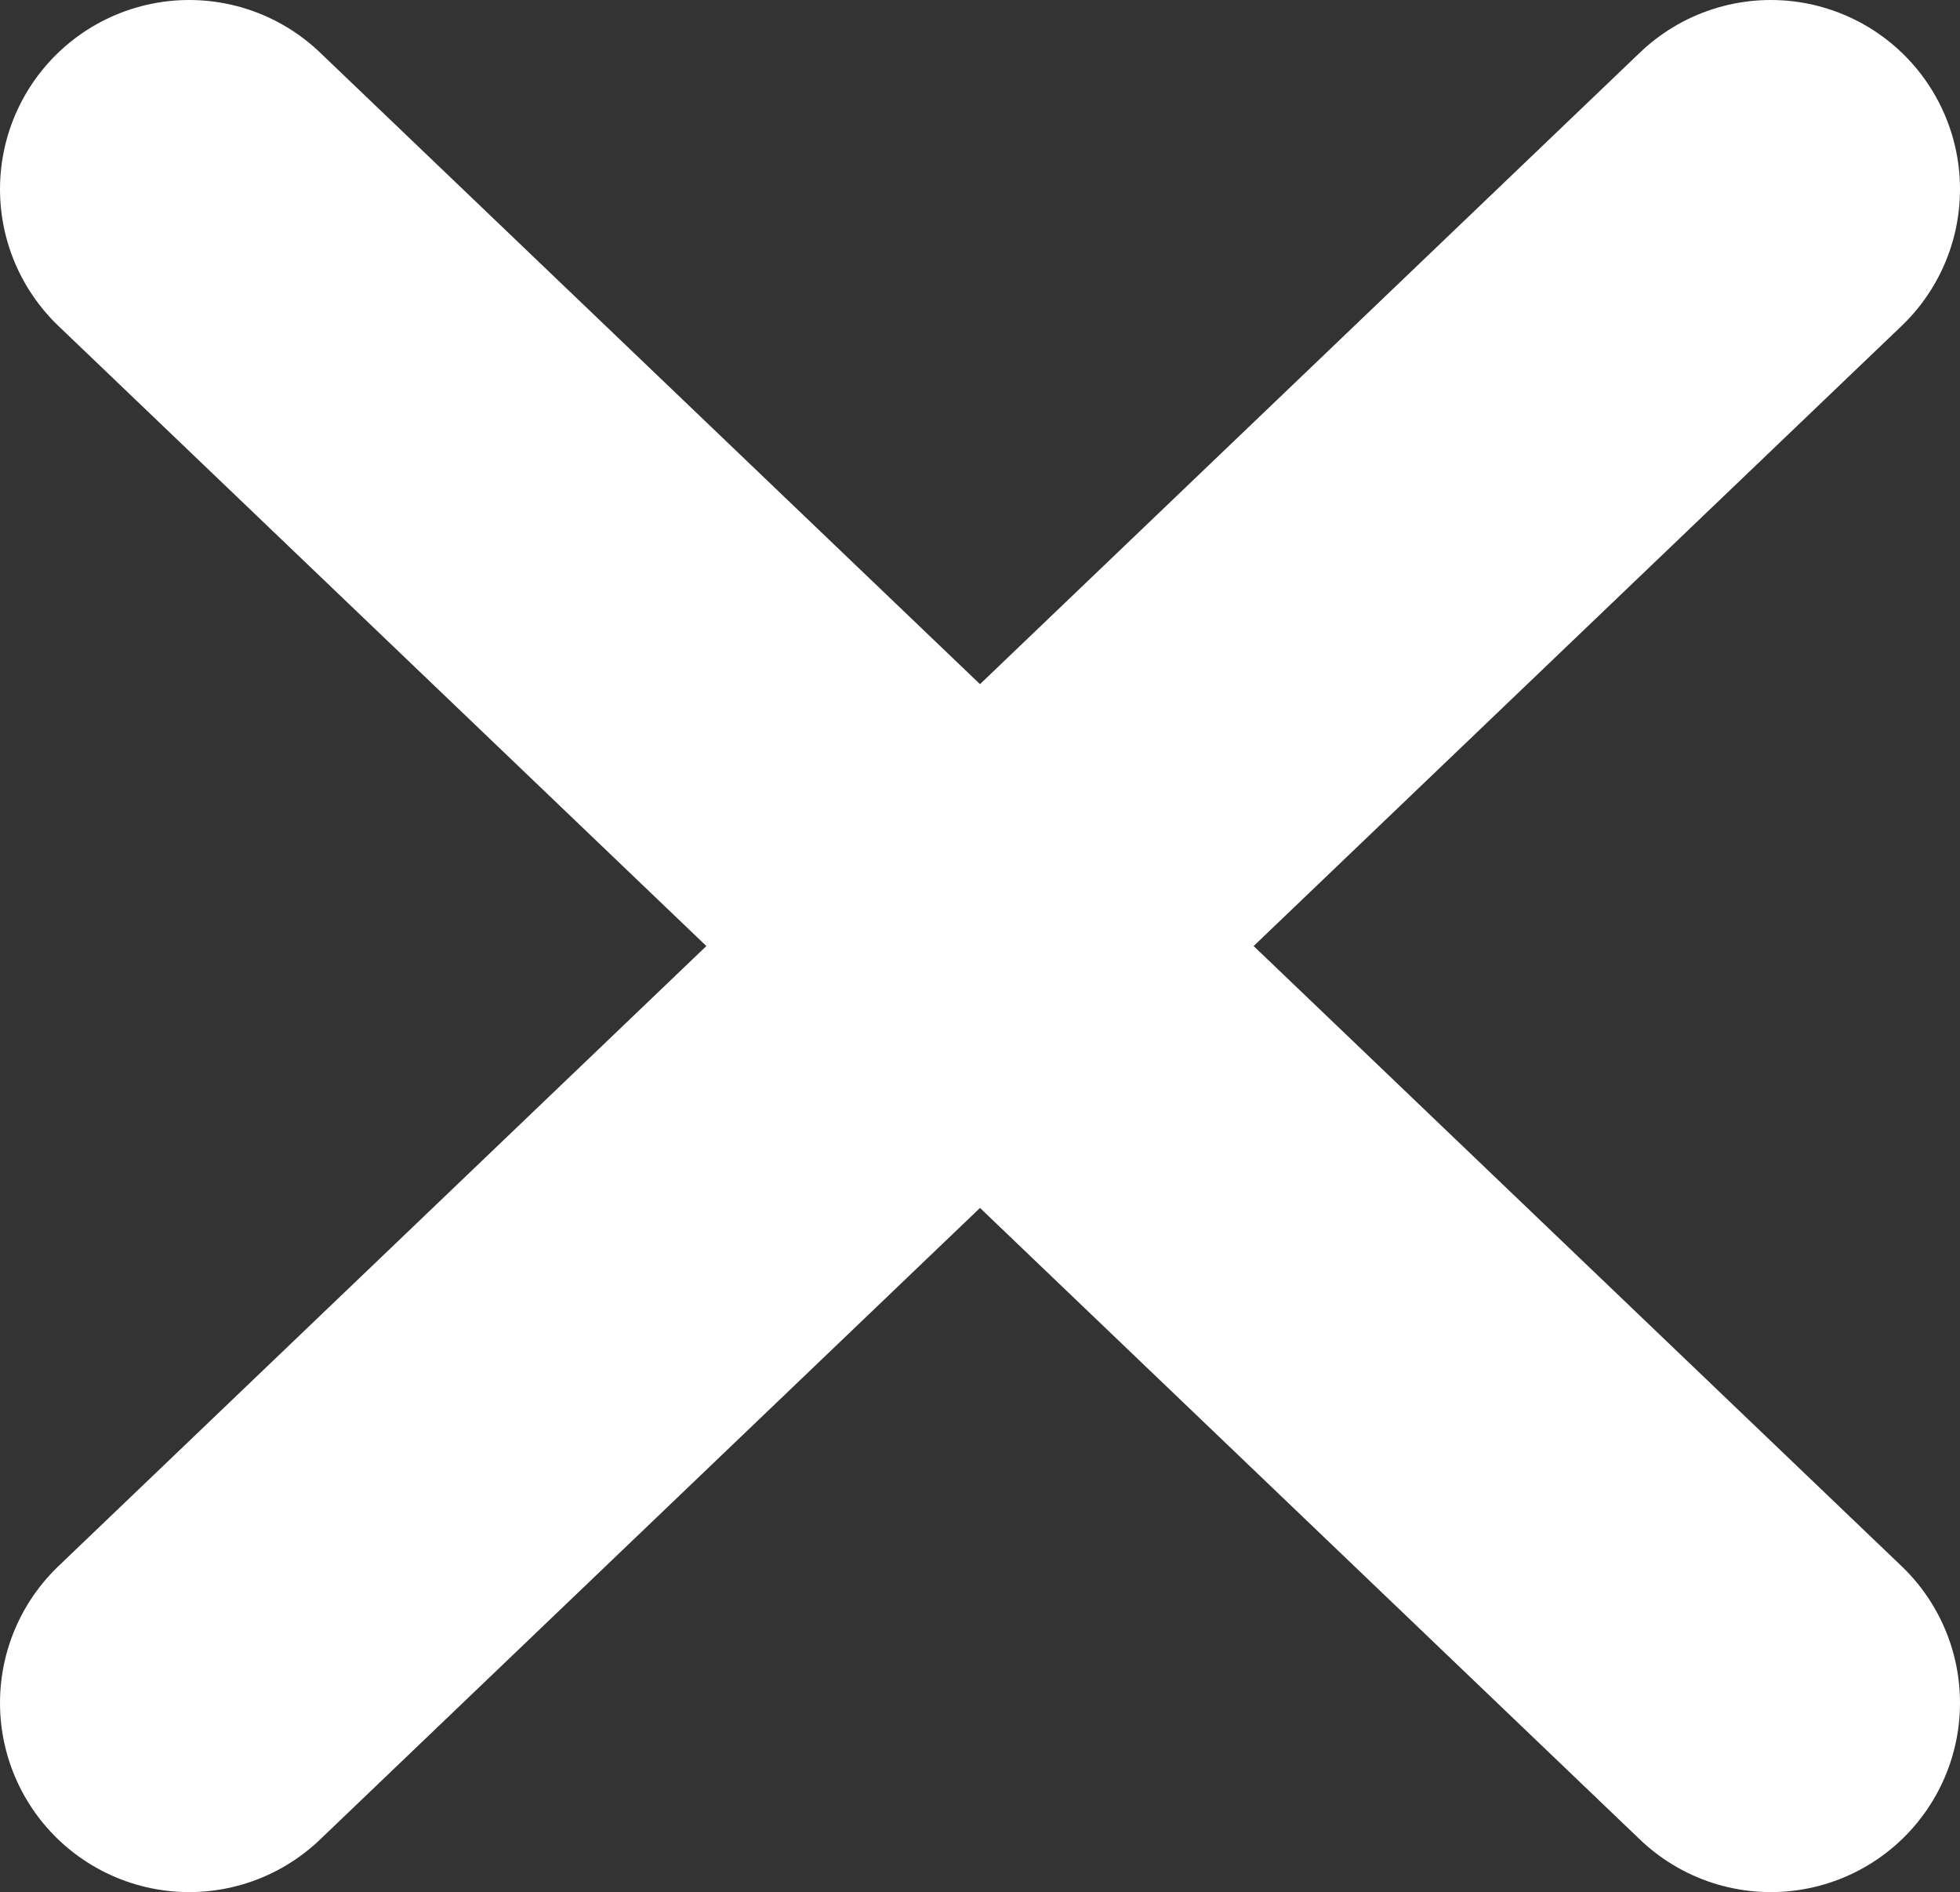 <svg xmlns="http://www.w3.org/2000/svg" viewBox="0 0 10.36 10">
    <rect x="0" y="0" width="10.36" height="10" fill="#333333" stroke="none"/>
    <path d="m9.36,1L1,9" style="fill: none; stroke: #fff; stroke-linecap: round; stroke-linejoin: round; stroke-width: 2px;"/>
    <path d="m1,1l8.36,8" style="fill: none; stroke: #fff; stroke-linecap: round; stroke-linejoin: round; stroke-width: 2px;"/>
</svg>
